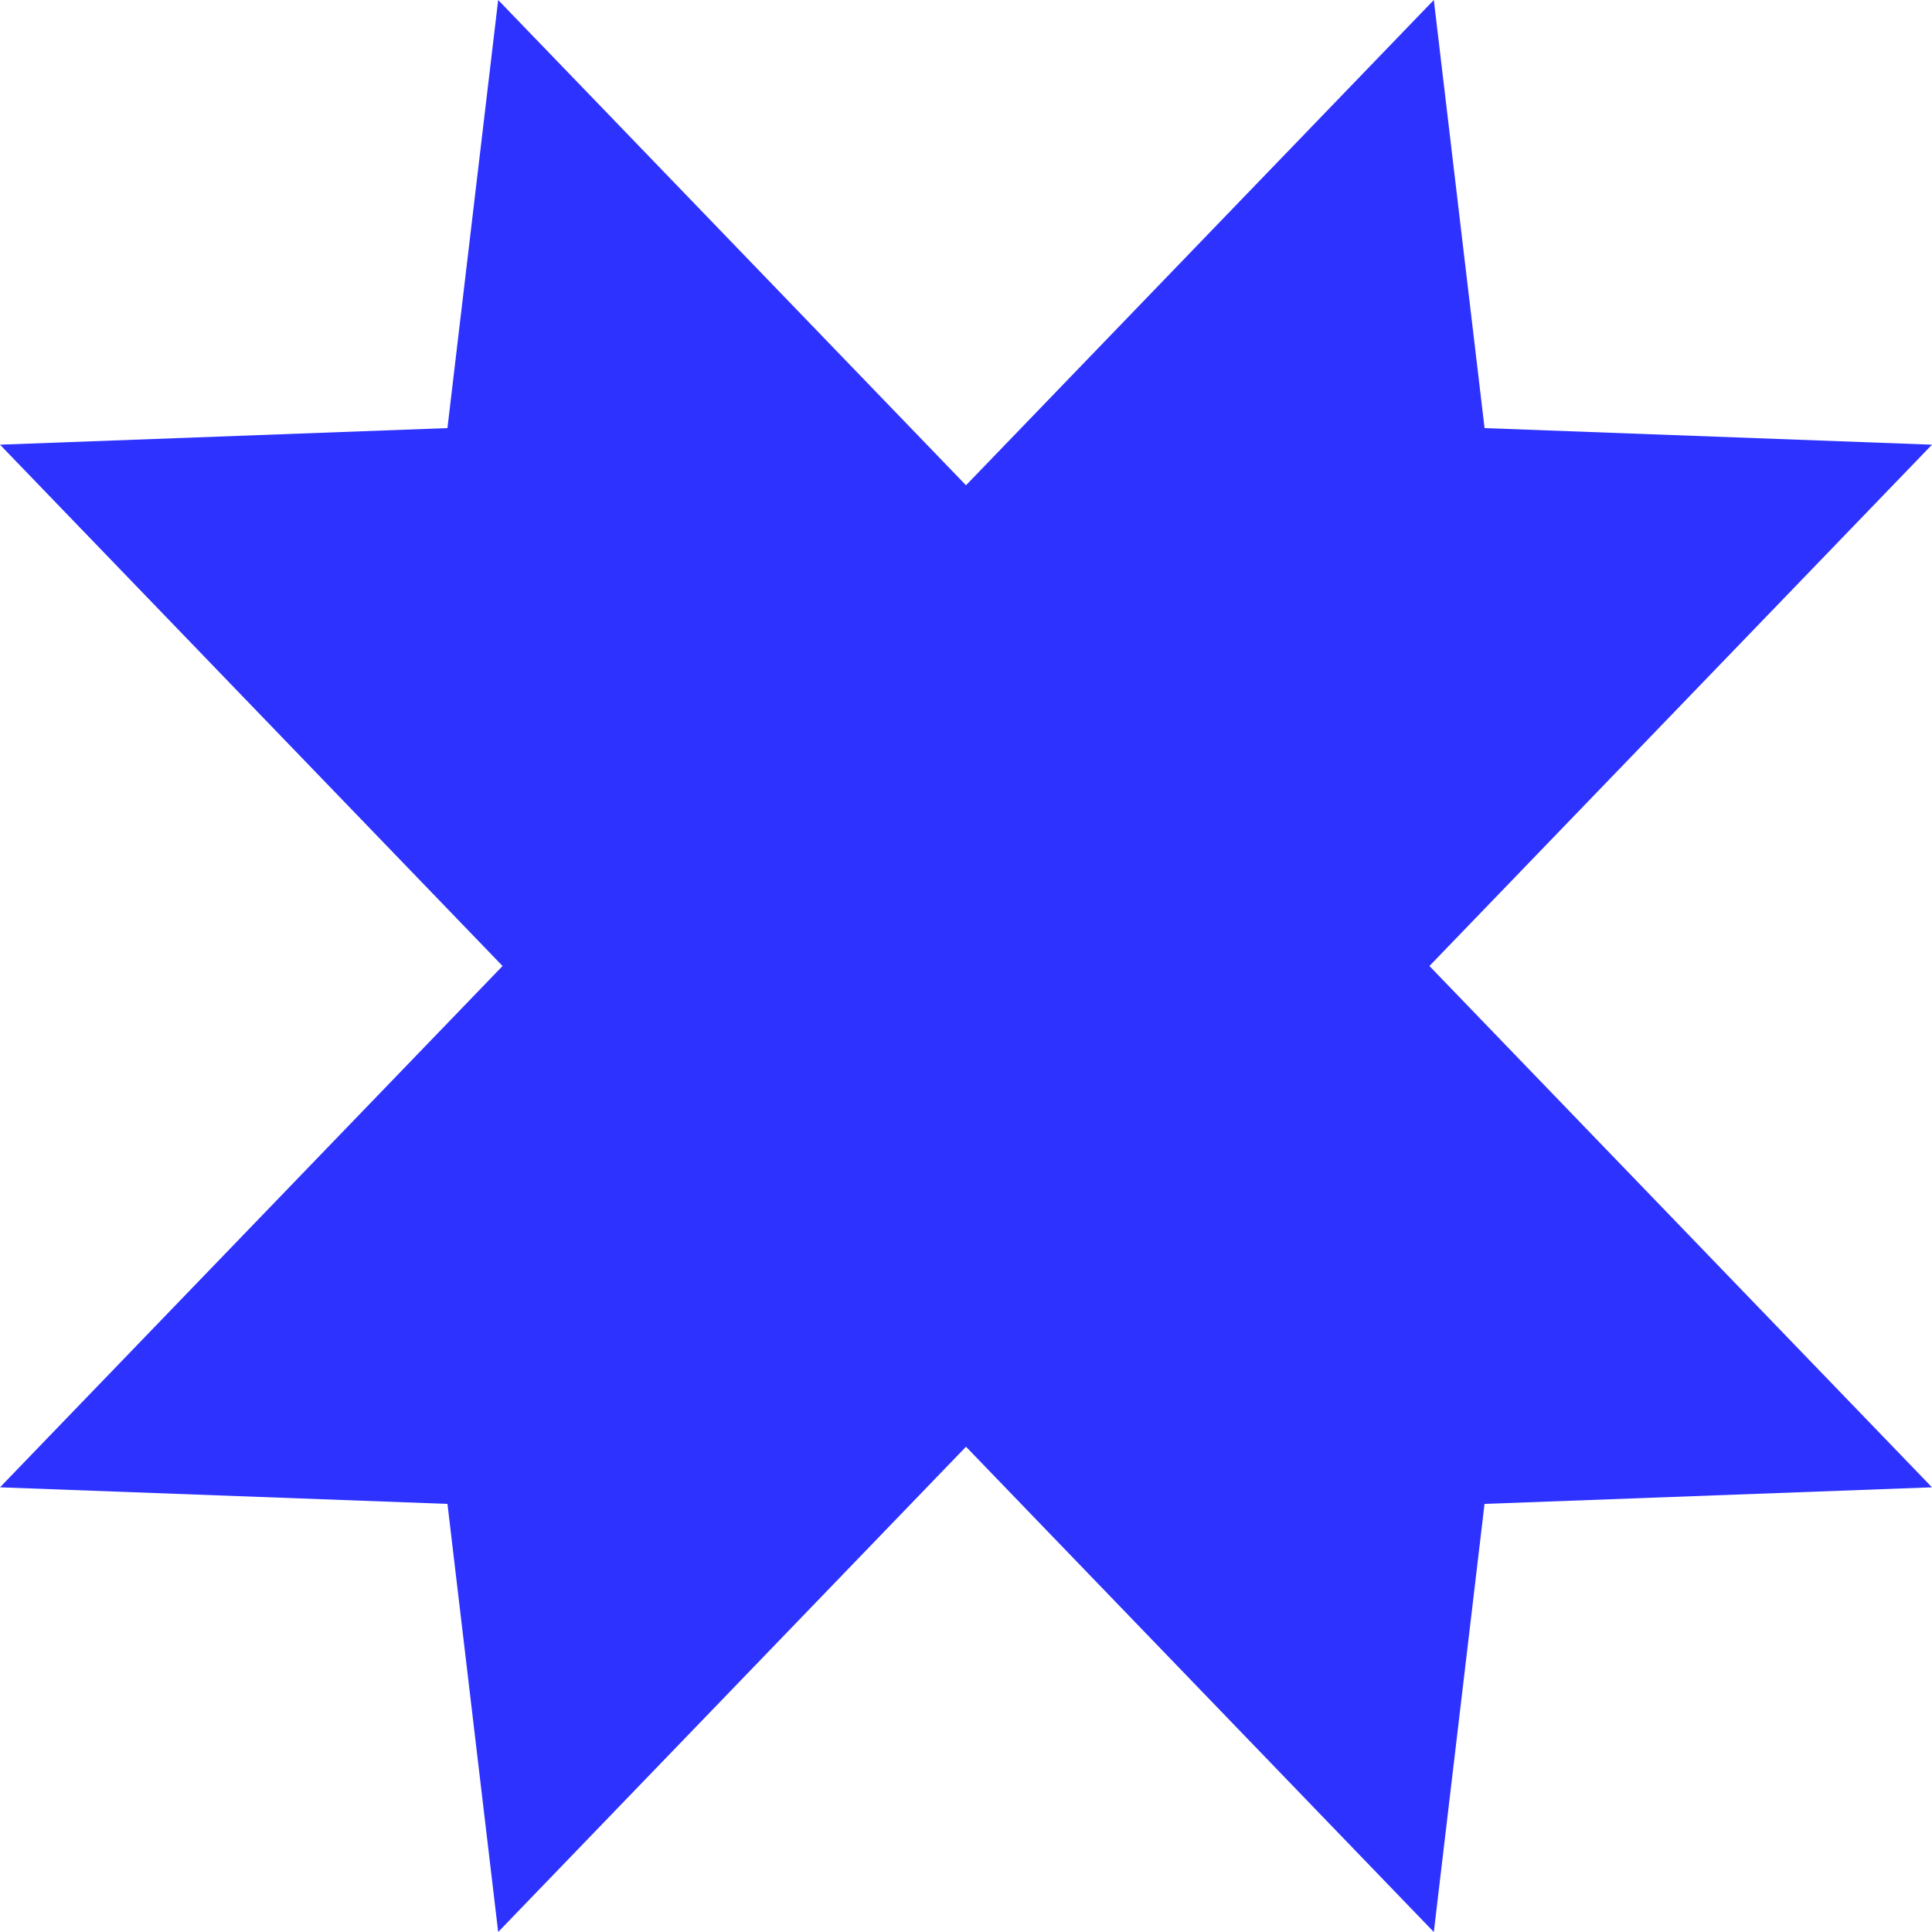 <svg width="120" height="120" fill="none" xmlns="http://www.w3.org/2000/svg"><path fill-rule="evenodd" clip-rule="evenodd" d="M92.207 93.41L120 92.38 88.784 60 120 27.62l-27.791-1.03L89.057 0 60 30.141 30.943 0l-3.152 26.59L0 27.62 31.215 60 0 92.38l27.793 1.03 3.15 26.59L60 89.859 89.057 120l3.15-26.59z" fill="#2D32FF"/></svg>